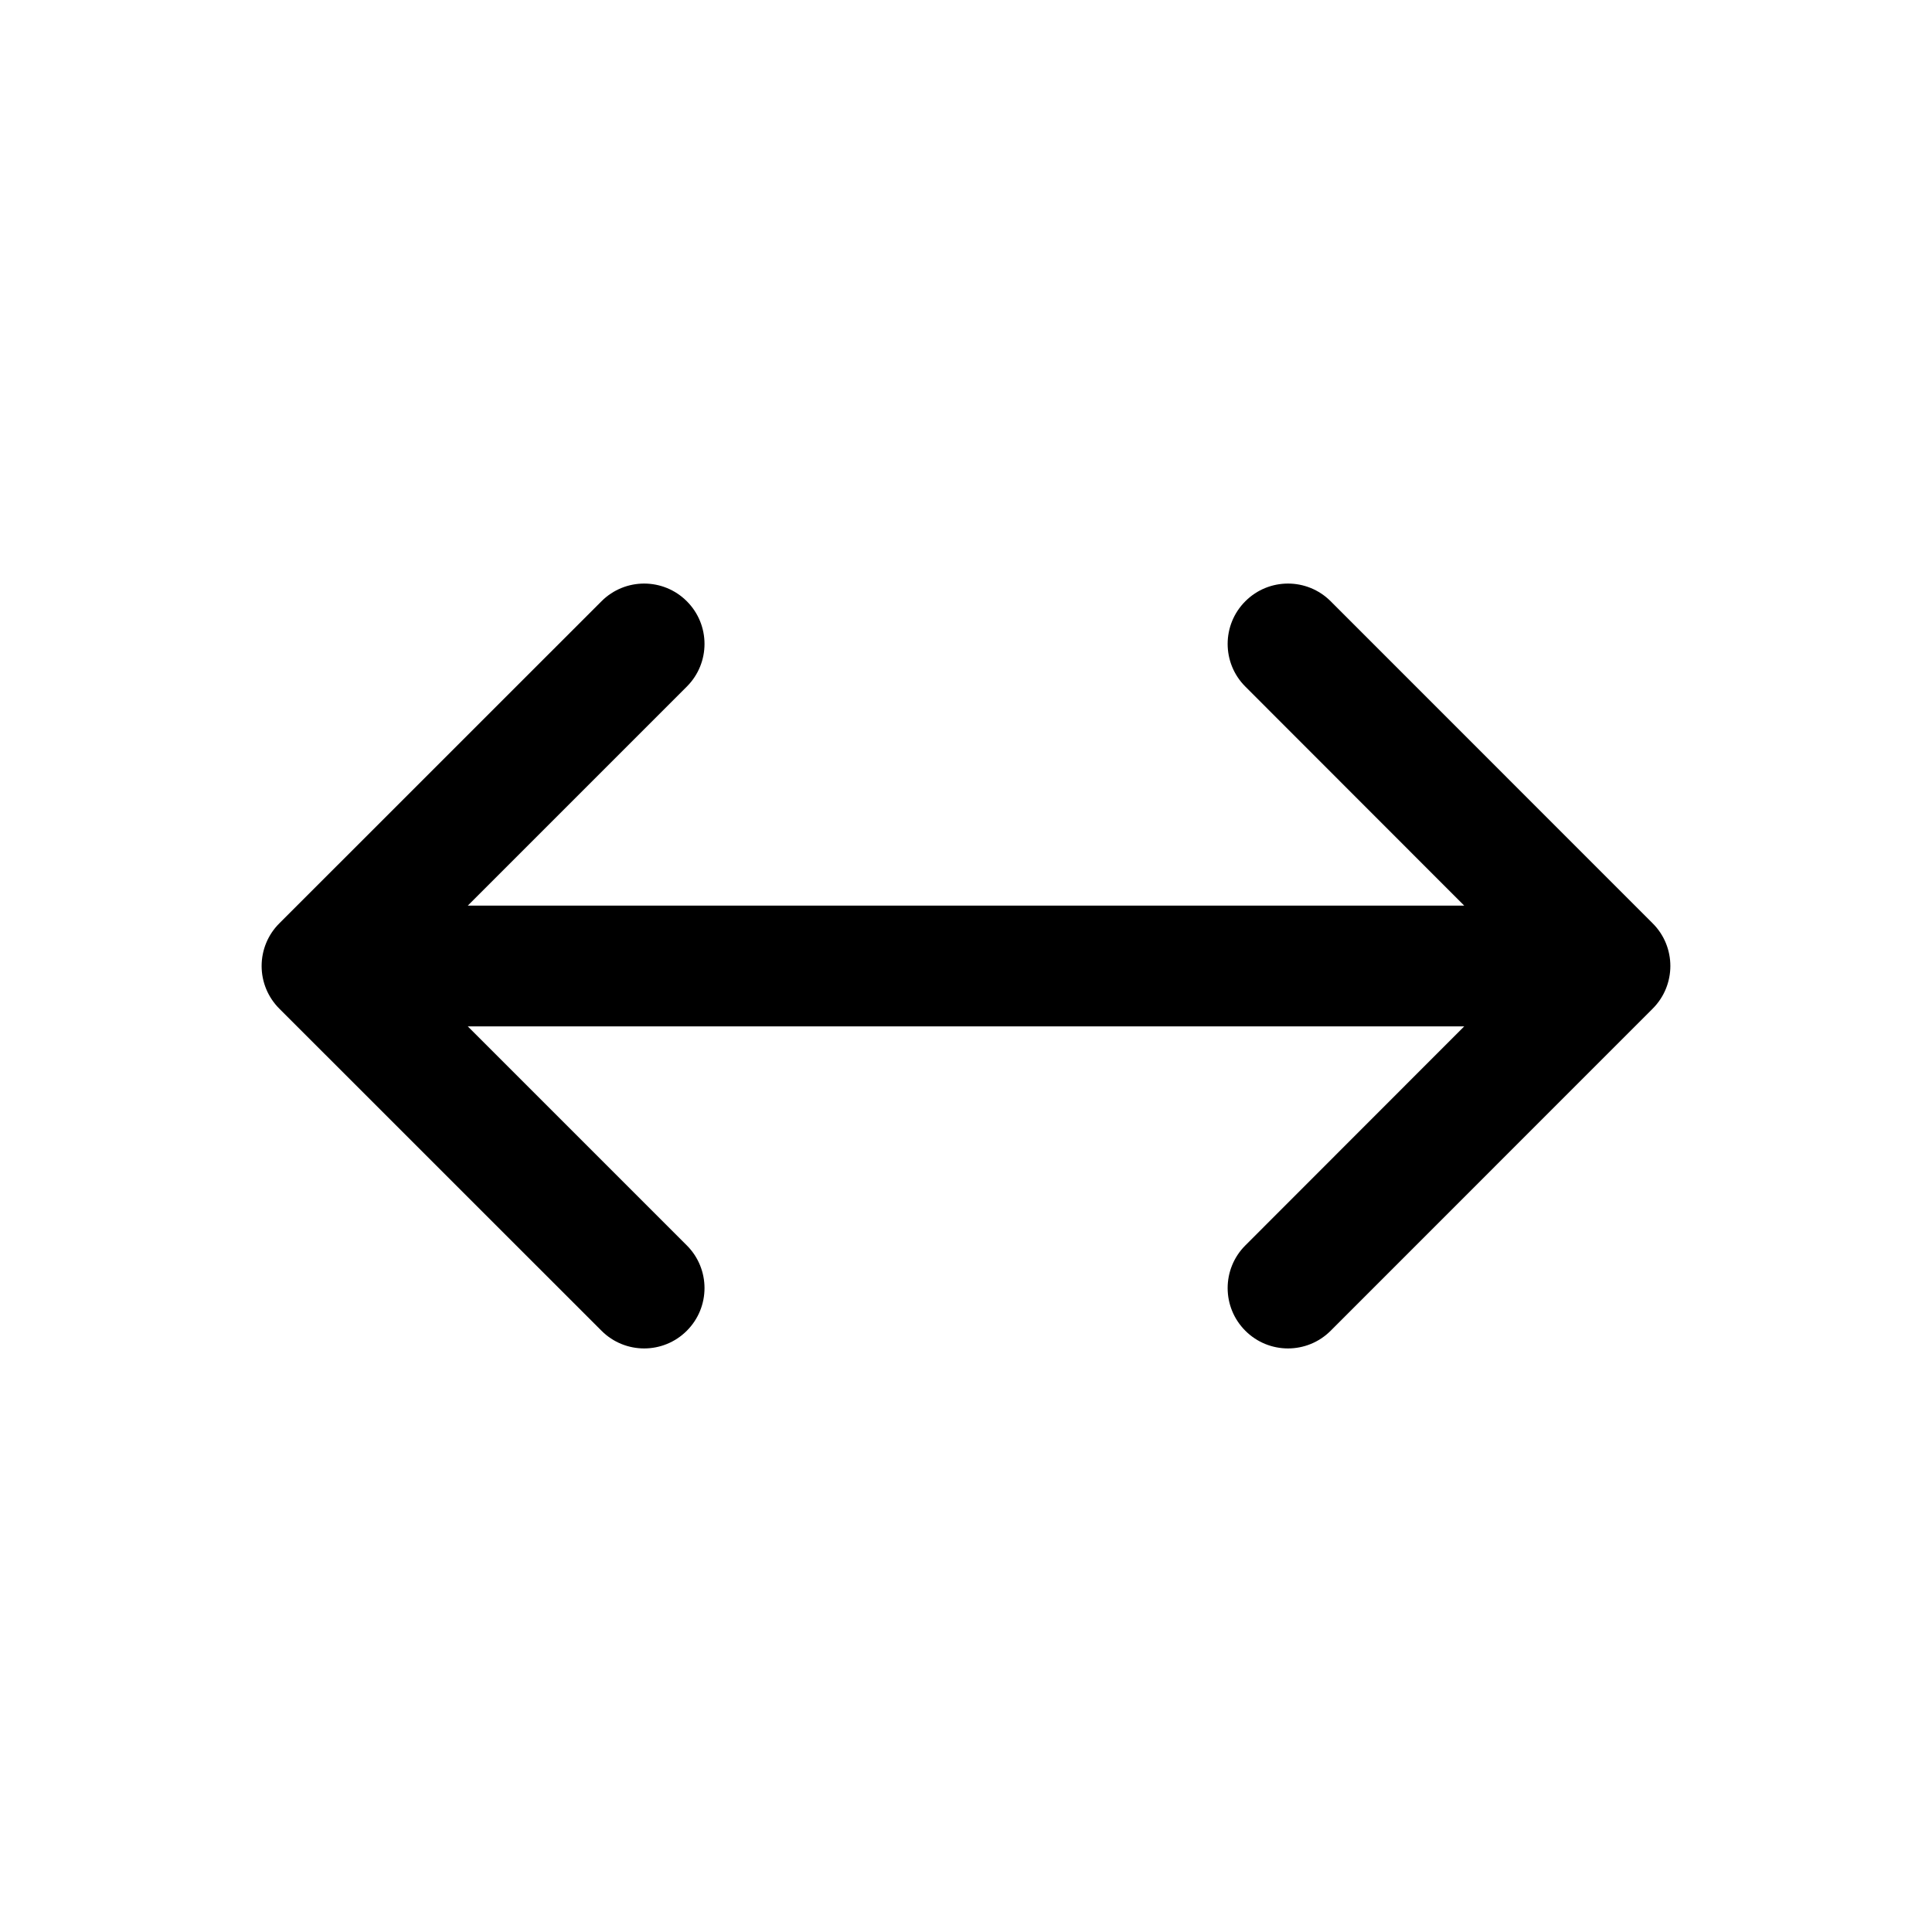 <svg width="24" height="24" viewBox="0 0 24 24" fill="none" xmlns="http://www.w3.org/2000/svg">
<path d="M15.47 7.469C15.763 7.176 16.237 7.176 16.53 7.469L20.53 11.47C20.823 11.762 20.823 12.237 20.53 12.53L16.53 16.531C16.237 16.824 15.763 16.824 15.47 16.531C15.177 16.238 15.177 15.764 15.47 15.471L18.189 12.75H5.811L8.532 15.471C8.825 15.764 8.825 16.238 8.532 16.531C8.239 16.824 7.765 16.824 7.472 16.531L3.47 12.53C3.329 12.389 3.25 12.199 3.25 12C3.25 11.801 3.329 11.61 3.47 11.47L7.472 7.469C7.765 7.176 8.239 7.176 8.532 7.469C8.825 7.762 8.825 8.236 8.532 8.529L5.811 11.25H18.189L15.47 8.529C15.177 8.236 15.177 7.762 15.47 7.469Z" fill="black"/>
</svg>
